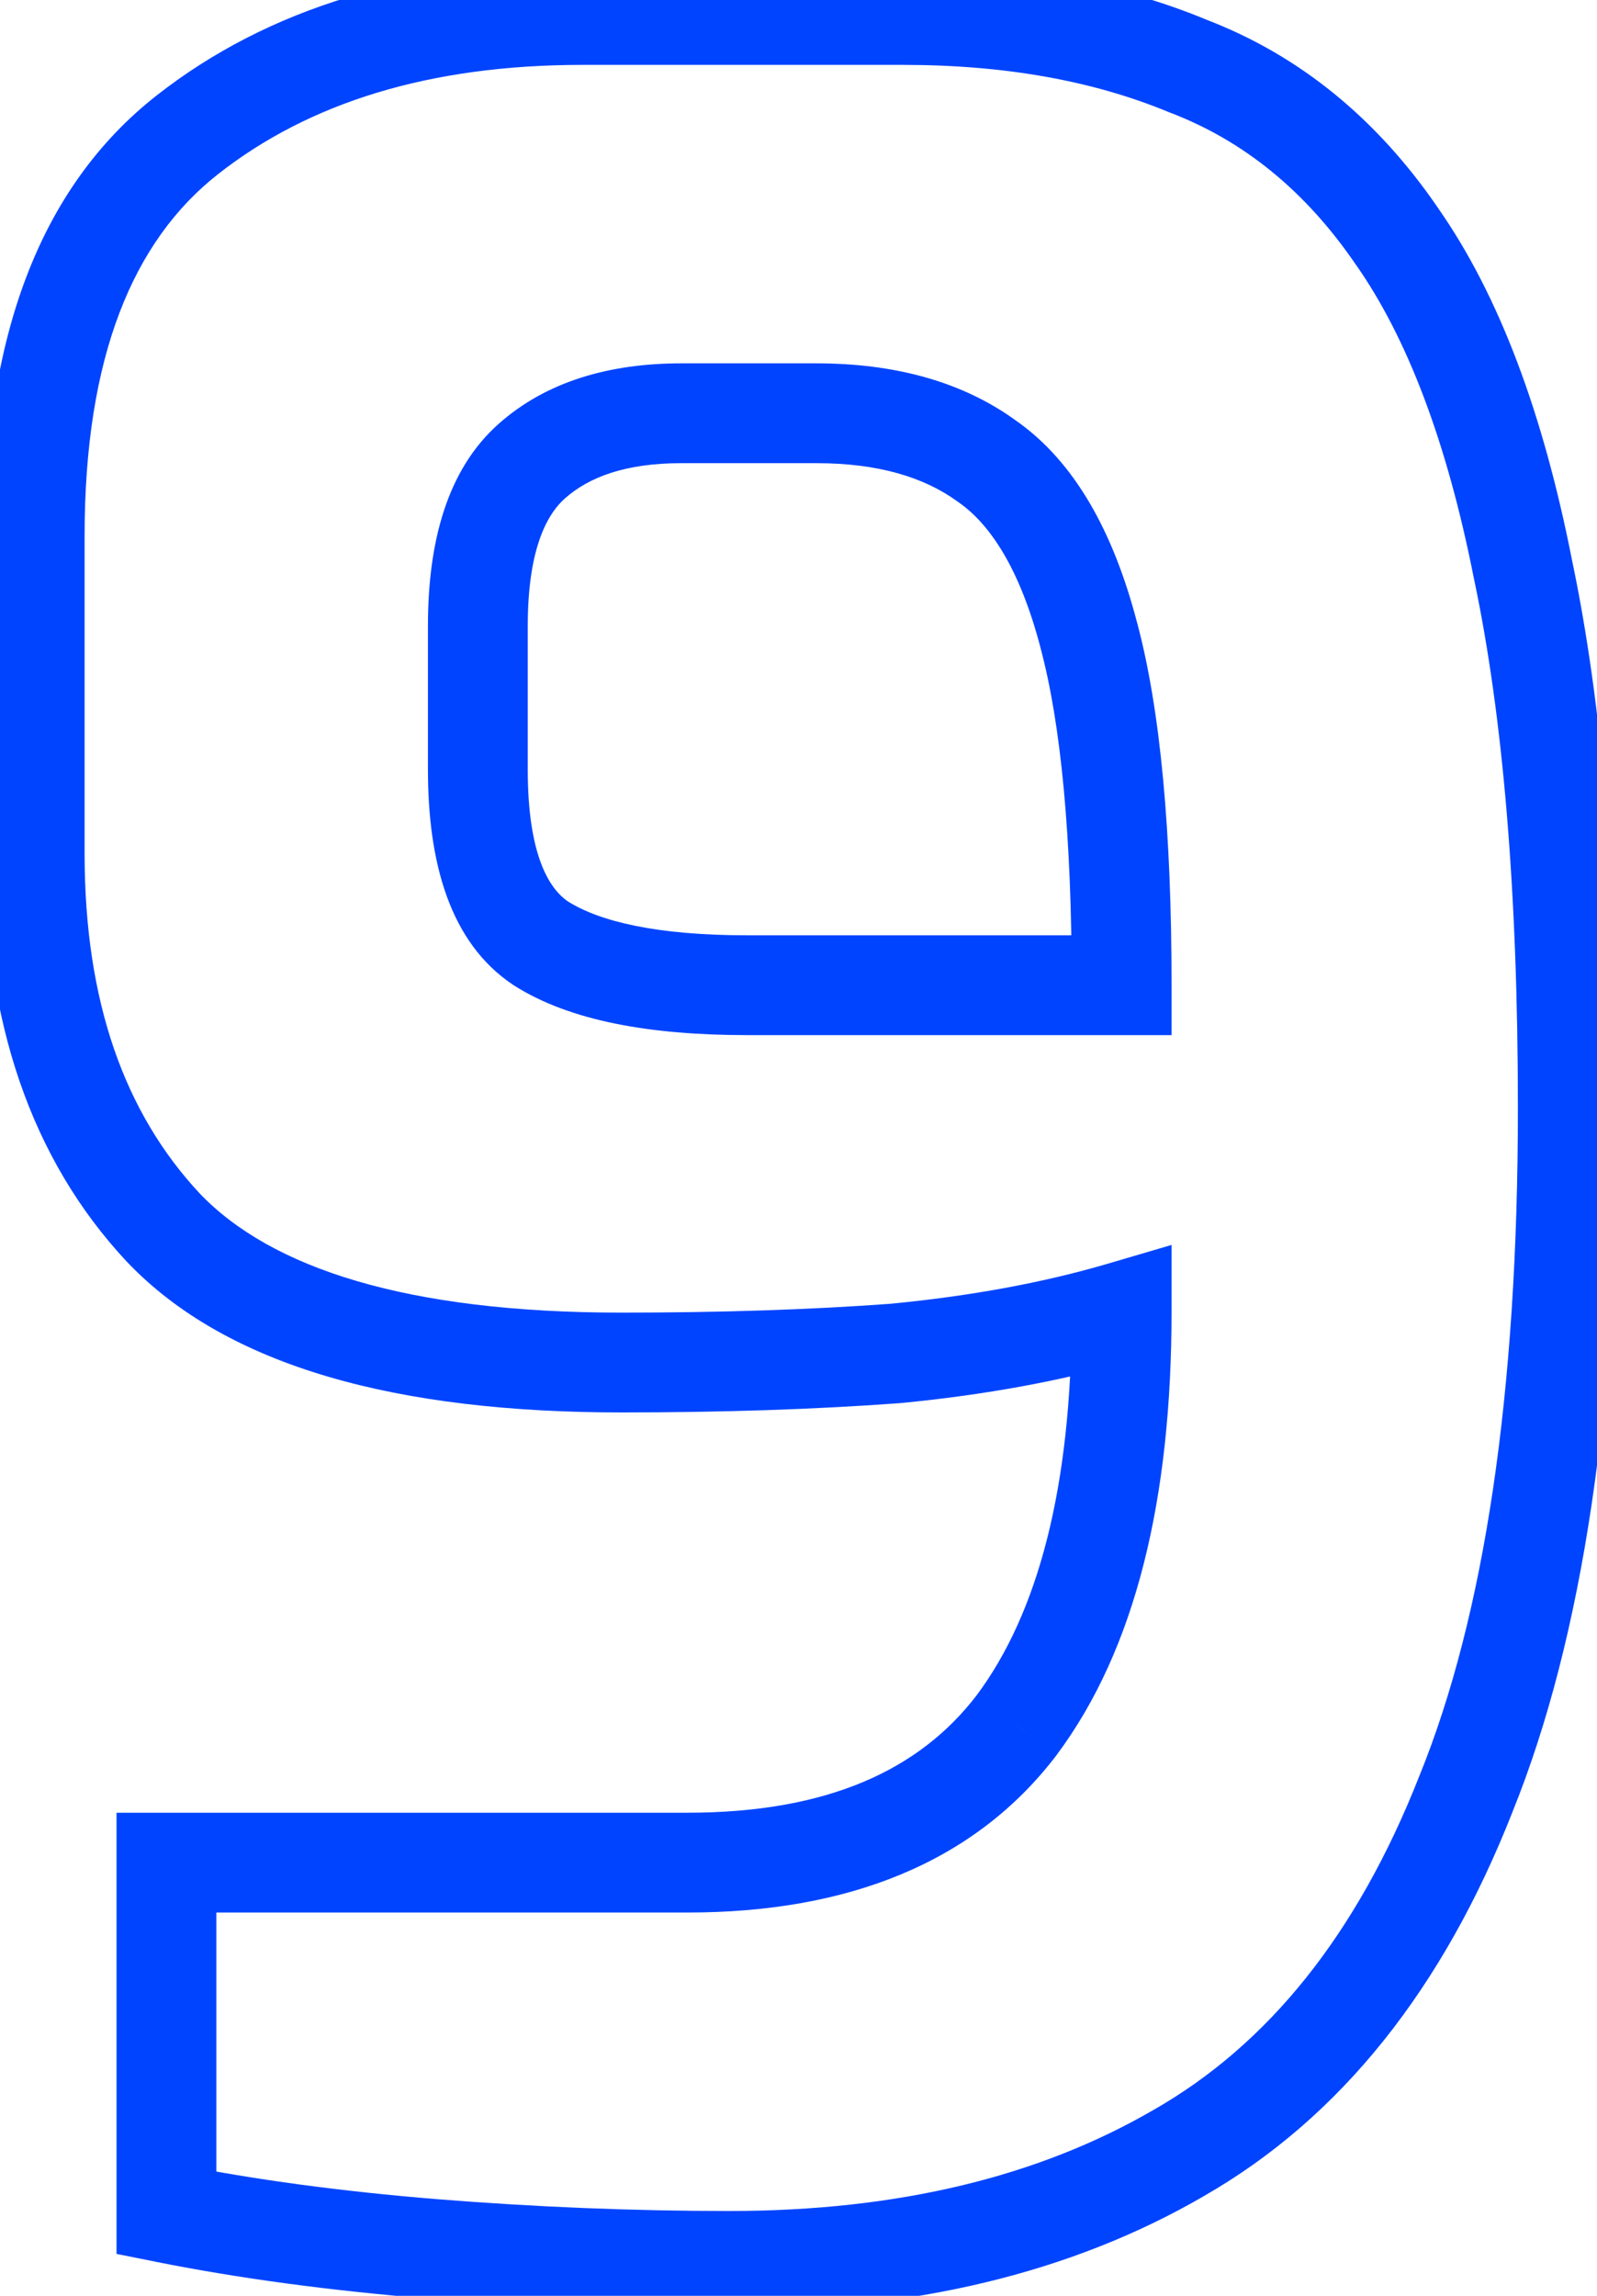 <svg width="32" height="46" viewBox="0 0 32 46" fill="none" xmlns="http://www.w3.org/2000/svg">
<path d="M8.675 45.06L8.594 46.057L8.595 46.057L8.675 45.06ZM3.335 44.34H2.335V45.16L3.139 45.321L3.335 44.34ZM3.335 37.32V36.32H2.335V37.32H3.335ZM20.375 34.56L21.171 35.166L21.177 35.157L20.375 34.56ZM22.475 26.28H23.475V24.944L22.193 25.321L22.475 26.28ZM17.915 27.12L17.988 28.117L17.999 28.116L18.01 28.116L17.915 27.12ZM3.275 24.6L2.544 25.283L2.552 25.291L3.275 24.6ZM3.755 2.7L4.372 3.487L3.755 2.7ZM23.795 1.32L23.412 2.244L23.425 2.249L23.439 2.254L23.795 1.32ZM27.995 4.74L27.169 5.304L27.176 5.313L27.995 4.74ZM30.515 11.4L29.534 11.594L29.537 11.607L30.515 11.4ZM29.375 35.94L28.448 35.565L28.444 35.574L29.375 35.94ZM23.615 43.14L23.119 42.272L23.113 42.275L23.615 43.14ZM22.475 19.74V20.74H23.475V19.74H22.475ZM21.815 12.72L20.848 12.973L20.849 12.979L21.815 12.72ZM19.775 9.24L19.187 10.049L19.195 10.055L19.204 10.061L19.775 9.24ZM10.655 9.24L11.319 9.987L11.319 9.987L10.655 9.24ZM10.835 18.9L10.28 19.732L10.289 19.738L10.298 19.744L10.835 18.9ZM14.615 44.3C12.682 44.3 10.729 44.221 8.755 44.063L8.595 46.057C10.621 46.219 12.628 46.3 14.615 46.3V44.3ZM8.756 44.063C6.827 43.906 5.086 43.67 3.531 43.359L3.139 45.321C4.784 45.65 6.603 45.894 8.594 46.057L8.756 44.063ZM4.335 44.34V37.32H2.335V44.34H4.335ZM3.335 38.32H13.775V36.32H3.335V38.32ZM13.775 38.32C16.986 38.32 19.528 37.325 21.171 35.166L19.579 33.955C18.422 35.475 16.564 36.32 13.775 36.32V38.32ZM21.177 35.157C22.759 33.033 23.475 30.024 23.475 26.28H21.475C21.475 29.816 20.791 32.327 19.573 33.963L21.177 35.157ZM22.193 25.321C20.904 25.7 19.448 25.969 17.82 26.125L18.01 28.116C19.742 27.951 21.326 27.66 22.757 27.239L22.193 25.321ZM17.842 26.123C16.231 26.241 14.436 26.3 12.455 26.3V28.3C14.474 28.3 16.319 28.239 17.988 28.117L17.842 26.123ZM12.455 26.3C8.134 26.3 5.428 25.405 3.998 23.909L2.552 25.291C4.562 27.395 7.976 28.3 12.455 28.3V26.3ZM4.006 23.917C2.5 22.306 1.695 20.074 1.695 17.1H-0.305C-0.305 20.446 0.61 23.214 2.544 25.283L4.006 23.917ZM1.695 17.1V10.74H-0.305V17.1H1.695ZM1.695 10.74C1.695 7.143 2.668 4.823 4.372 3.487L3.138 1.913C0.762 3.777 -0.305 6.817 -0.305 10.74H1.695ZM4.372 3.487C6.196 2.056 8.602 1.3 11.675 1.3V-0.7C8.268 -0.7 5.394 0.144 3.138 1.913L4.372 3.487ZM11.675 1.3H18.095V-0.7H11.675V1.3ZM18.095 1.3C20.151 1.3 21.917 1.624 23.412 2.244L24.178 0.396C22.393 -0.344 20.359 -0.7 18.095 -0.7V1.3ZM23.439 2.254C24.908 2.814 26.152 3.814 27.169 5.304L28.821 4.176C27.598 2.386 26.042 1.106 24.151 0.386L23.439 2.254ZM27.176 5.313C28.187 6.758 28.989 8.83 29.534 11.594L31.496 11.207C30.921 8.29 30.043 5.922 28.814 4.167L27.176 5.313ZM29.537 11.607C30.117 14.354 30.415 17.878 30.415 22.2H32.415C32.415 17.802 32.113 14.126 31.493 11.193L29.537 11.607ZM30.415 22.2C30.415 27.939 29.74 32.374 28.448 35.565L30.302 36.315C31.73 32.786 32.415 28.061 32.415 22.2H30.415ZM28.444 35.574C27.187 38.775 25.397 40.97 23.119 42.272L24.111 44.008C26.873 42.43 28.923 39.825 30.306 36.306L28.444 35.574ZM23.113 42.275C20.817 43.609 17.998 44.3 14.615 44.3V46.3C18.271 46.3 21.453 45.551 24.117 44.005L23.113 42.275ZM14.975 20.74H22.475V18.74H14.975V20.74ZM23.475 19.74C23.475 16.67 23.255 14.227 22.781 12.461L20.849 12.979C21.255 14.493 21.475 16.73 21.475 19.74H23.475ZM22.782 12.467C22.314 10.677 21.544 9.252 20.346 8.419L19.204 10.061C19.846 10.508 20.436 11.403 20.848 12.973L22.782 12.467ZM20.363 8.431C19.269 7.635 17.906 7.28 16.355 7.28V9.28C17.604 9.28 18.521 9.565 19.187 10.049L20.363 8.431ZM16.355 7.28H13.655V9.28H16.355V7.28ZM13.655 7.28C12.212 7.28 10.947 7.643 9.991 8.493L11.319 9.987C11.803 9.557 12.538 9.28 13.655 9.28V7.28ZM9.991 8.493C8.955 9.413 8.575 10.867 8.575 12.54H10.575C10.575 11.093 10.915 10.347 11.319 9.987L9.991 8.493ZM8.575 12.54V15.42H10.575V12.54H8.575ZM8.575 15.42C8.575 17.268 9.006 18.882 10.28 19.732L11.39 18.068C10.984 17.798 10.575 17.092 10.575 15.42H8.575ZM10.298 19.744C11.422 20.459 13.037 20.74 14.975 20.74V18.74C13.153 18.74 12.008 18.461 11.372 18.056L10.298 19.744Z" fill="#0044FF"/>
</svg>
